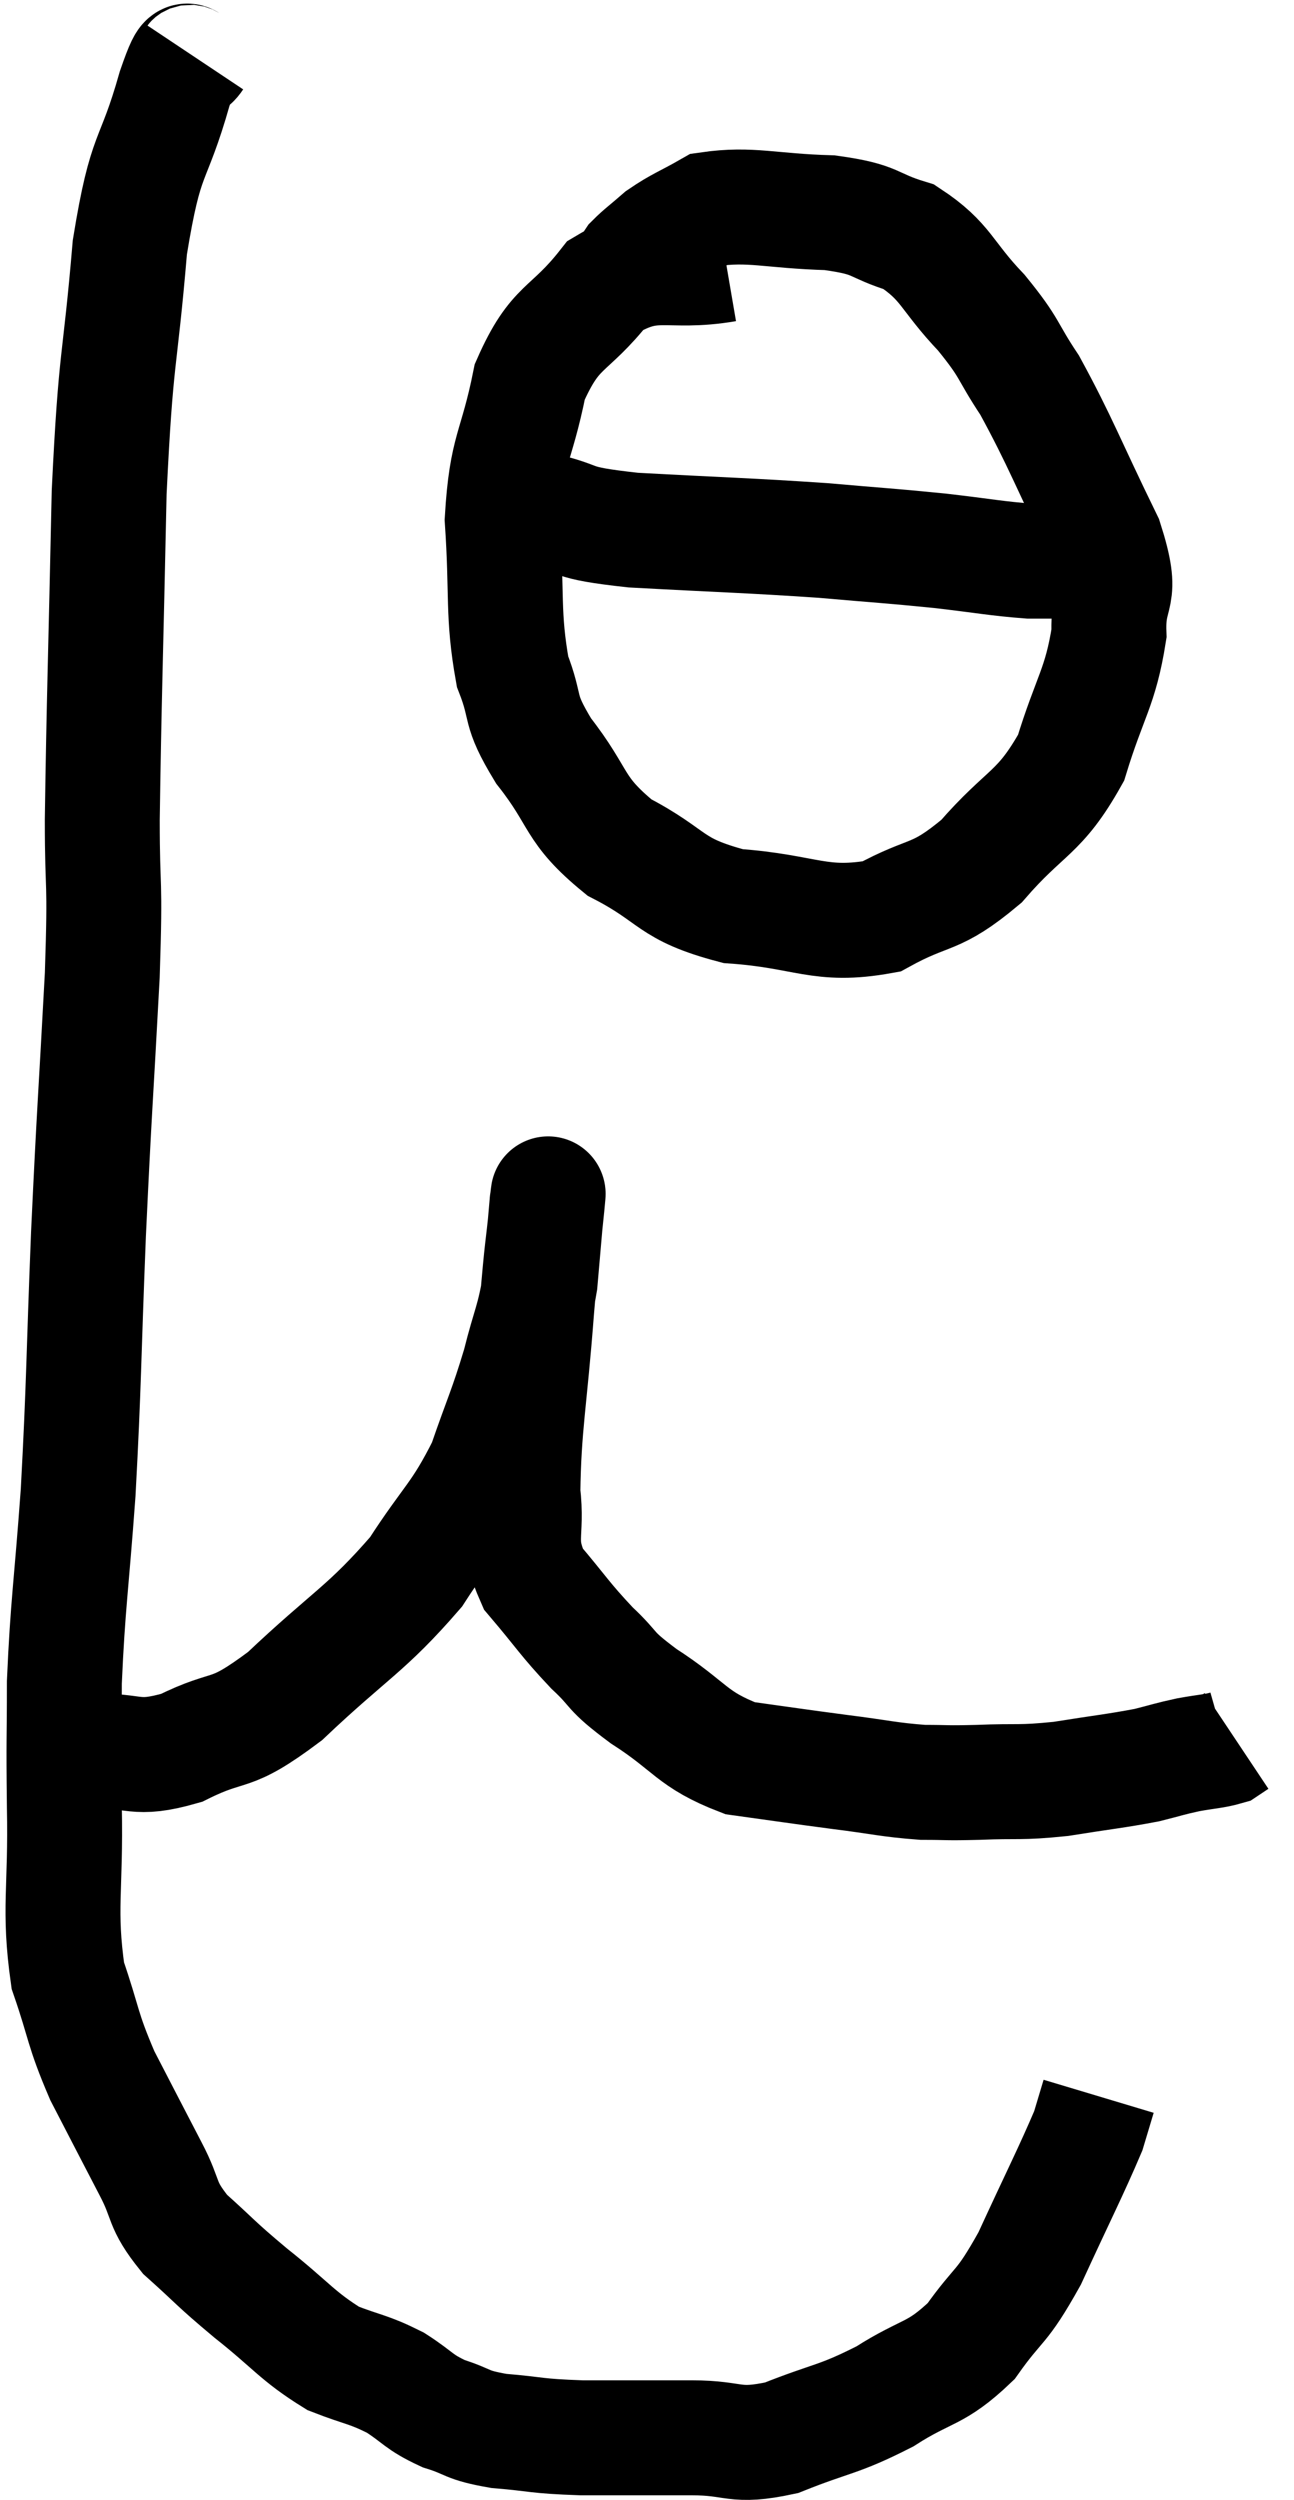 <svg xmlns="http://www.w3.org/2000/svg" viewBox="7.58 0.74 22.52 43.48" width="22.52" height="43.48"><path d="M 10.98 1.74 C 10.8 2.01, 10.905 1.455, 10.62 2.28 C 10.23 3.66, 10.125 3.285, 9.84 5.04 C 9.66 7.17, 9.6 6.81, 9.48 9.3 C 9.42 12.15, 9.39 12.9, 9.36 15 C 9.36 16.35, 9.42 15.9, 9.36 17.7 C 9.24 19.95, 9.225 19.95, 9.12 22.2 C 9.03 24.45, 9.045 24.75, 8.94 26.7 C 8.82 28.35, 8.76 28.635, 8.7 30 C 8.7 31.08, 8.685 30.885, 8.7 32.16 C 8.73 33.63, 8.595 33.93, 8.76 35.1 C 9.06 35.97, 9 36, 9.36 36.84 C 9.78 37.65, 9.84 37.77, 10.2 38.46 C 10.5 39.03, 10.365 39.06, 10.8 39.6 C 11.37 40.11, 11.295 40.08, 11.94 40.62 C 12.66 41.19, 12.75 41.37, 13.38 41.76 C 13.92 41.97, 13.98 41.94, 14.46 42.18 C 14.88 42.45, 14.85 42.51, 15.3 42.72 C 15.78 42.87, 15.66 42.915, 16.26 43.02 C 16.98 43.08, 16.86 43.11, 17.7 43.14 C 18.66 43.14, 18.75 43.14, 19.62 43.14 C 20.4 43.14, 20.34 43.32, 21.18 43.14 C 22.08 42.78, 22.155 42.84, 22.98 42.42 C 23.73 41.94, 23.85 42.06, 24.48 41.46 C 24.99 40.74, 24.99 40.935, 25.5 40.02 C 26.01 38.91, 26.22 38.505, 26.52 37.8 C 26.61 37.5, 26.655 37.35, 26.7 37.2 C 26.7 37.2, 26.7 37.2, 26.7 37.2 L 26.7 37.2" fill="none" stroke="black" stroke-width="2"></path><path d="M 8.58 30.9 C 8.88 31.05, 8.64 31.14, 9.18 31.2 C 9.96 31.17, 9.9 31.38, 10.74 31.14 C 11.64 30.69, 11.52 31.005, 12.54 30.24 C 13.68 29.16, 13.95 29.085, 14.82 28.08 C 15.42 27.15, 15.57 27.12, 16.02 26.22 C 16.32 25.35, 16.38 25.275, 16.62 24.48 C 16.8 23.76, 16.86 23.745, 16.98 23.04 C 17.04 22.35, 17.07 22.005, 17.1 21.66 C 17.1 21.66, 17.1 21.645, 17.1 21.66 C 17.1 21.69, 17.145 21.255, 17.1 21.72 C 17.01 22.62, 17.025 22.275, 16.92 23.52 C 16.8 25.11, 16.695 25.53, 16.68 26.7 C 16.77 27.45, 16.56 27.525, 16.86 28.2 C 17.37 28.8, 17.4 28.89, 17.88 29.4 C 18.33 29.82, 18.135 29.76, 18.78 30.24 C 19.62 30.78, 19.605 30.99, 20.46 31.32 C 21.33 31.44, 21.405 31.455, 22.2 31.56 C 22.92 31.65, 23.04 31.695, 23.64 31.74 C 24.12 31.74, 24 31.755, 24.6 31.74 C 25.32 31.71, 25.305 31.755, 26.04 31.68 C 26.79 31.56, 26.985 31.545, 27.54 31.44 C 27.9 31.35, 27.915 31.335, 28.26 31.26 C 28.59 31.2, 28.71 31.2, 28.92 31.14 L 29.1 31.02" fill="none" stroke="black" stroke-width="2"></path><path d="M 20.22 5.34 C 19.17 5.52, 18.975 5.19, 18.12 5.7 C 17.46 6.54, 17.25 6.36, 16.8 7.38 C 16.56 8.58, 16.395 8.52, 16.32 9.78 C 16.41 11.1, 16.32 11.415, 16.5 12.42 C 16.77 13.11, 16.575 13.035, 17.04 13.8 C 17.7 14.64, 17.535 14.805, 18.36 15.48 C 19.35 15.99, 19.2 16.2, 20.34 16.5 C 21.63 16.59, 21.84 16.875, 22.92 16.68 C 23.79 16.2, 23.835 16.41, 24.66 15.72 C 25.44 14.82, 25.665 14.91, 26.22 13.92 C 26.55 12.84, 26.73 12.705, 26.88 11.76 C 26.85 10.95, 27.165 11.22, 26.82 10.14 C 26.16 8.79, 26.04 8.43, 25.5 7.44 C 25.08 6.81, 25.185 6.825, 24.66 6.18 C 24.03 5.52, 24.06 5.295, 23.4 4.86 C 22.71 4.65, 22.89 4.56, 22.02 4.44 C 20.97 4.41, 20.655 4.275, 19.92 4.38 C 19.5 4.62, 19.41 4.635, 19.08 4.86 C 18.84 5.07, 18.75 5.13, 18.6 5.28 L 18.48 5.46" fill="none" stroke="black" stroke-width="2"></path><path d="M 16.98 9.6 C 17.79 9.78, 17.37 9.825, 18.6 9.96 C 20.25 10.05, 20.565 10.05, 21.9 10.14 C 22.92 10.23, 23.04 10.23, 23.94 10.32 C 24.72 10.41, 24.915 10.455, 25.5 10.5 C 25.89 10.5, 26.04 10.5, 26.28 10.5 C 26.37 10.5, 26.415 10.5, 26.46 10.5 L 26.46 10.5" fill="none" stroke="black" stroke-width="2"></path></svg>